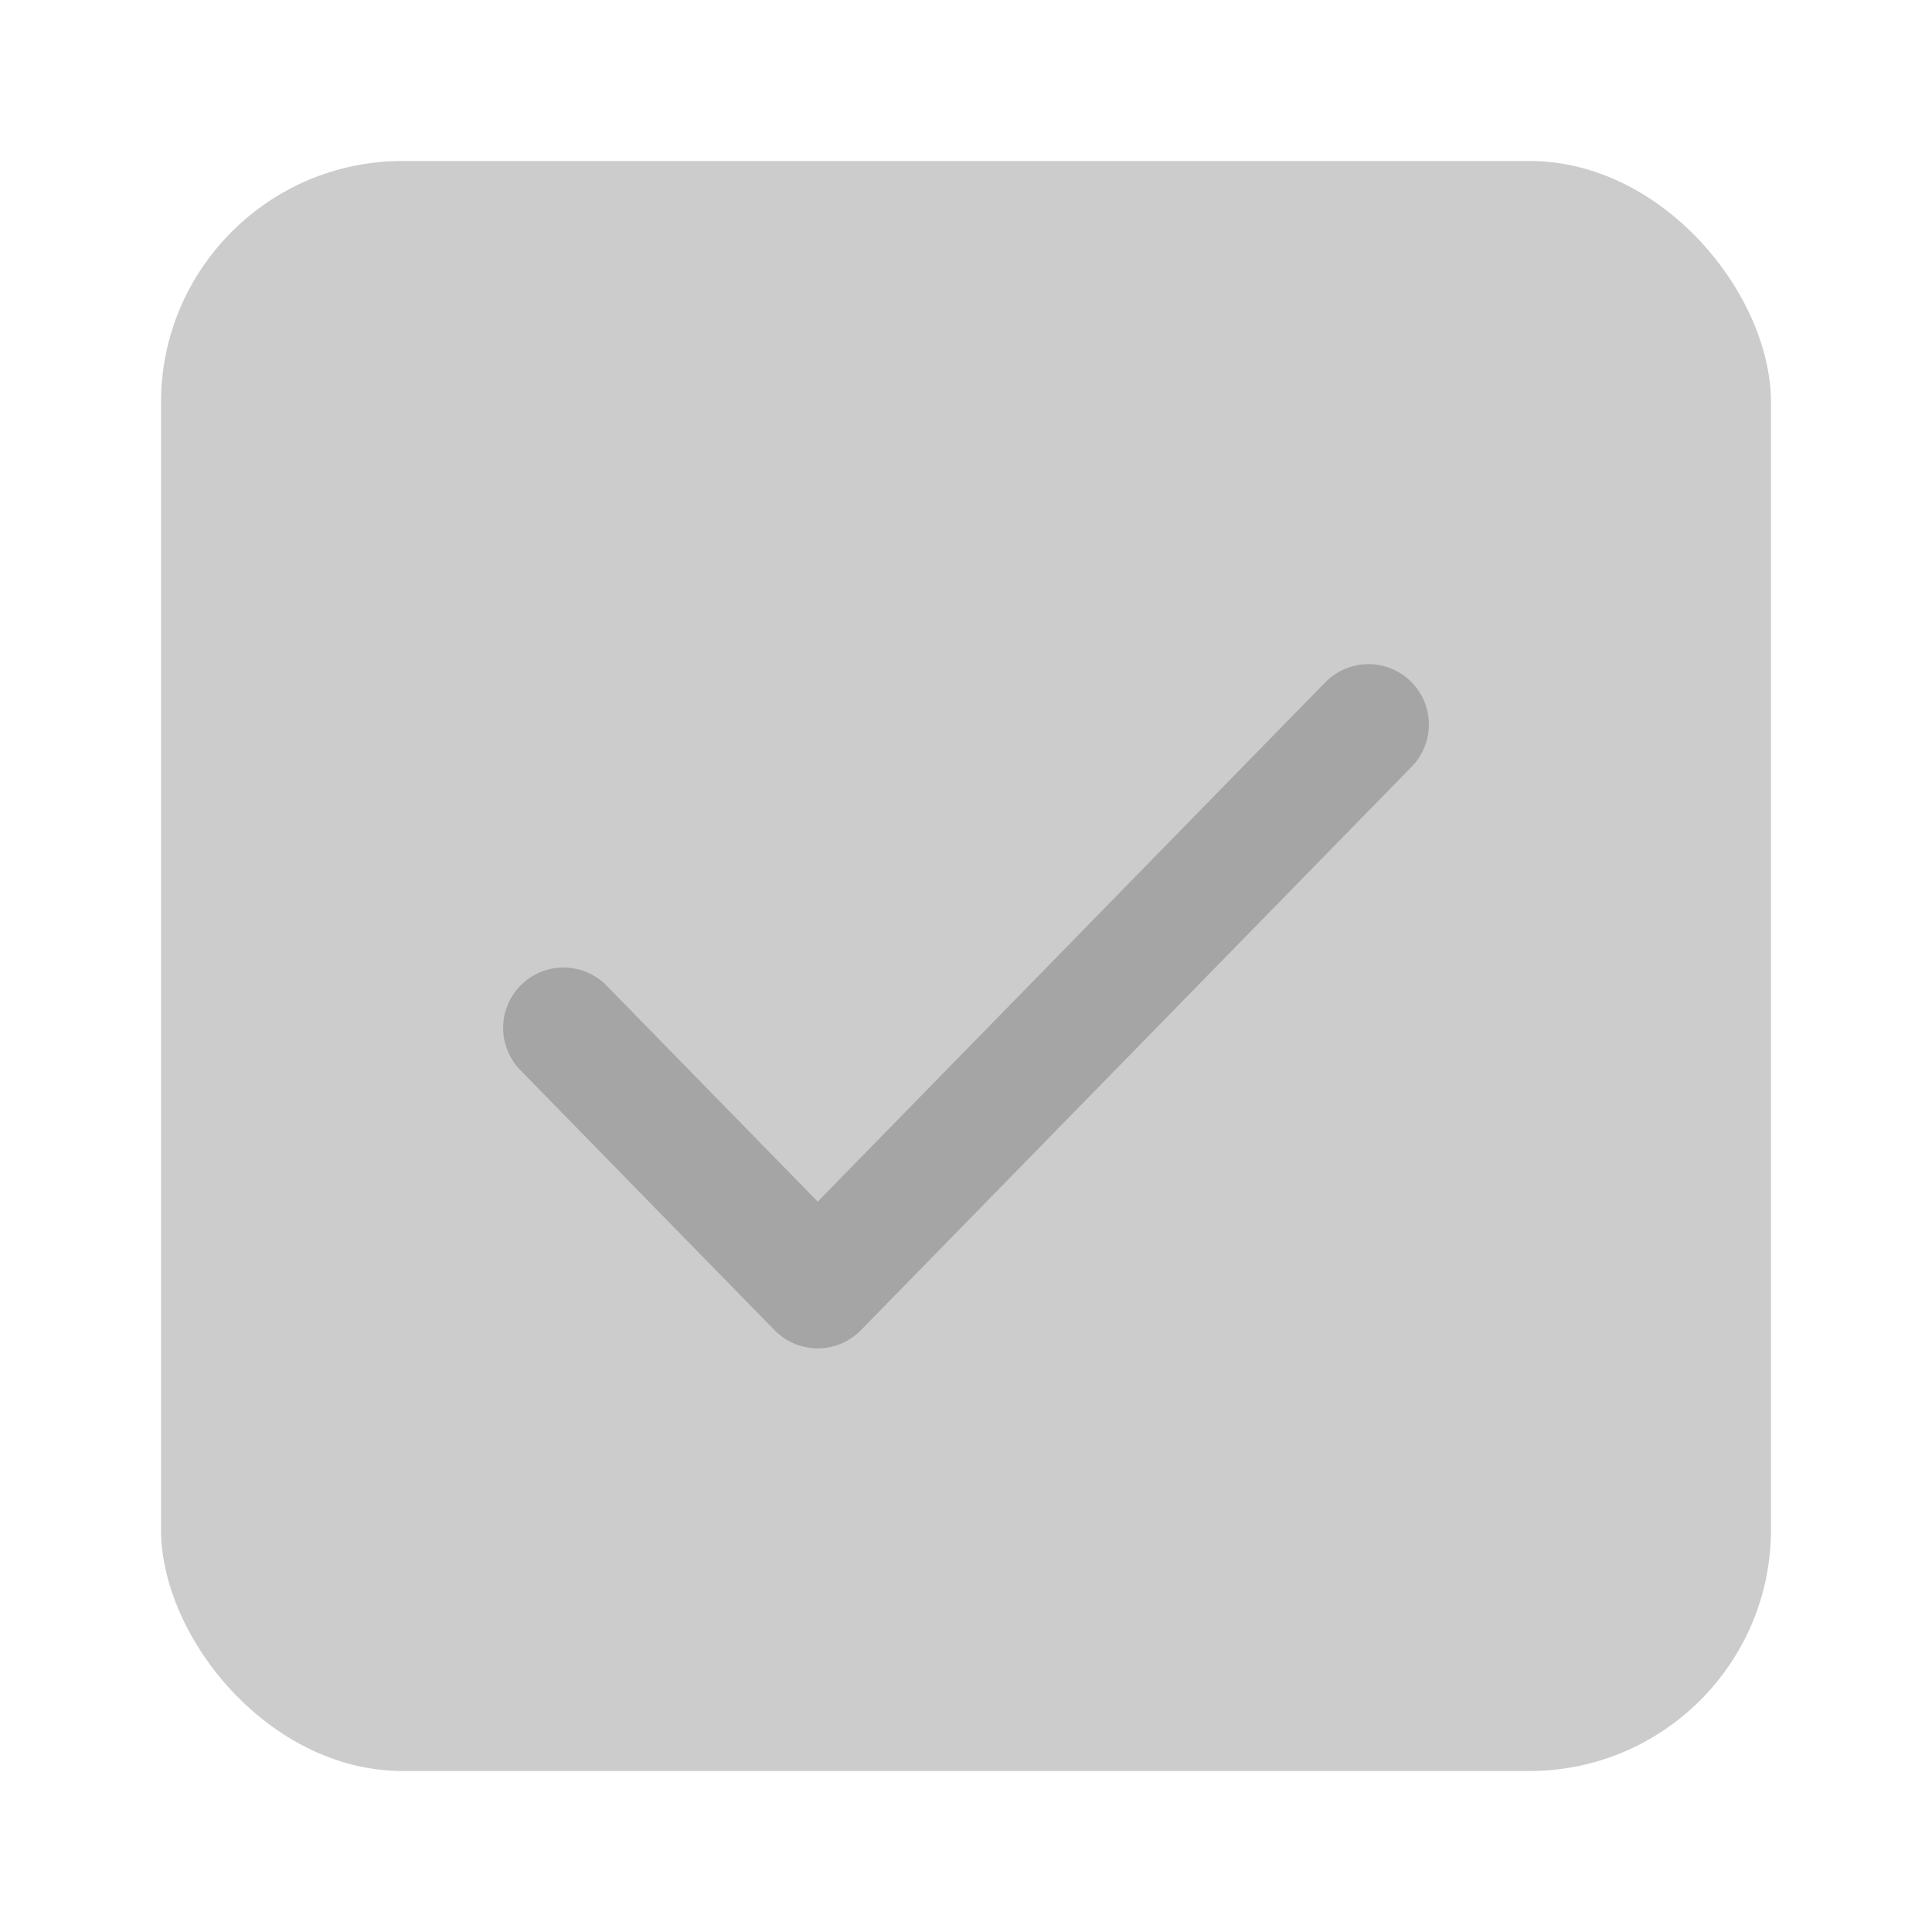 <?xml version="1.0" encoding="UTF-8"?>
<svg width="24px" height="24px" viewBox="0 0 24 24" version="1.1" xmlns="http://www.w3.org/2000/svg" xmlns:xlink="http://www.w3.org/1999/xlink">
    <title>23E88B75-1DA3-49F0-9DA9-69C00EFC3612</title>
    <g id="Page-1" stroke="none" stroke-width="1" fill="none" fill-rule="evenodd">
        <g id="Controls-/-Checkbox" transform="translate(-174, -191)">
            <g id="Controls-/-Checkbox-/-Light-bkgd-/-Active-Disabled" transform="translate(174, 191)">
                <g id="Content" transform="translate(2, 2)">
                    <rect id="Rectangle-5" fill="#CCCCCC" x="0" y="0" width="20" height="20" rx="3"></rect>
                    <polyline id="Shape" stroke="#333333" stroke-width="1.5" opacity="0.25" stroke-linecap="round" stroke-linejoin="round" points="15 7 8.158 14 5 10.769"></polyline>
                </g>
            </g>
        </g>
    </g>
</svg>